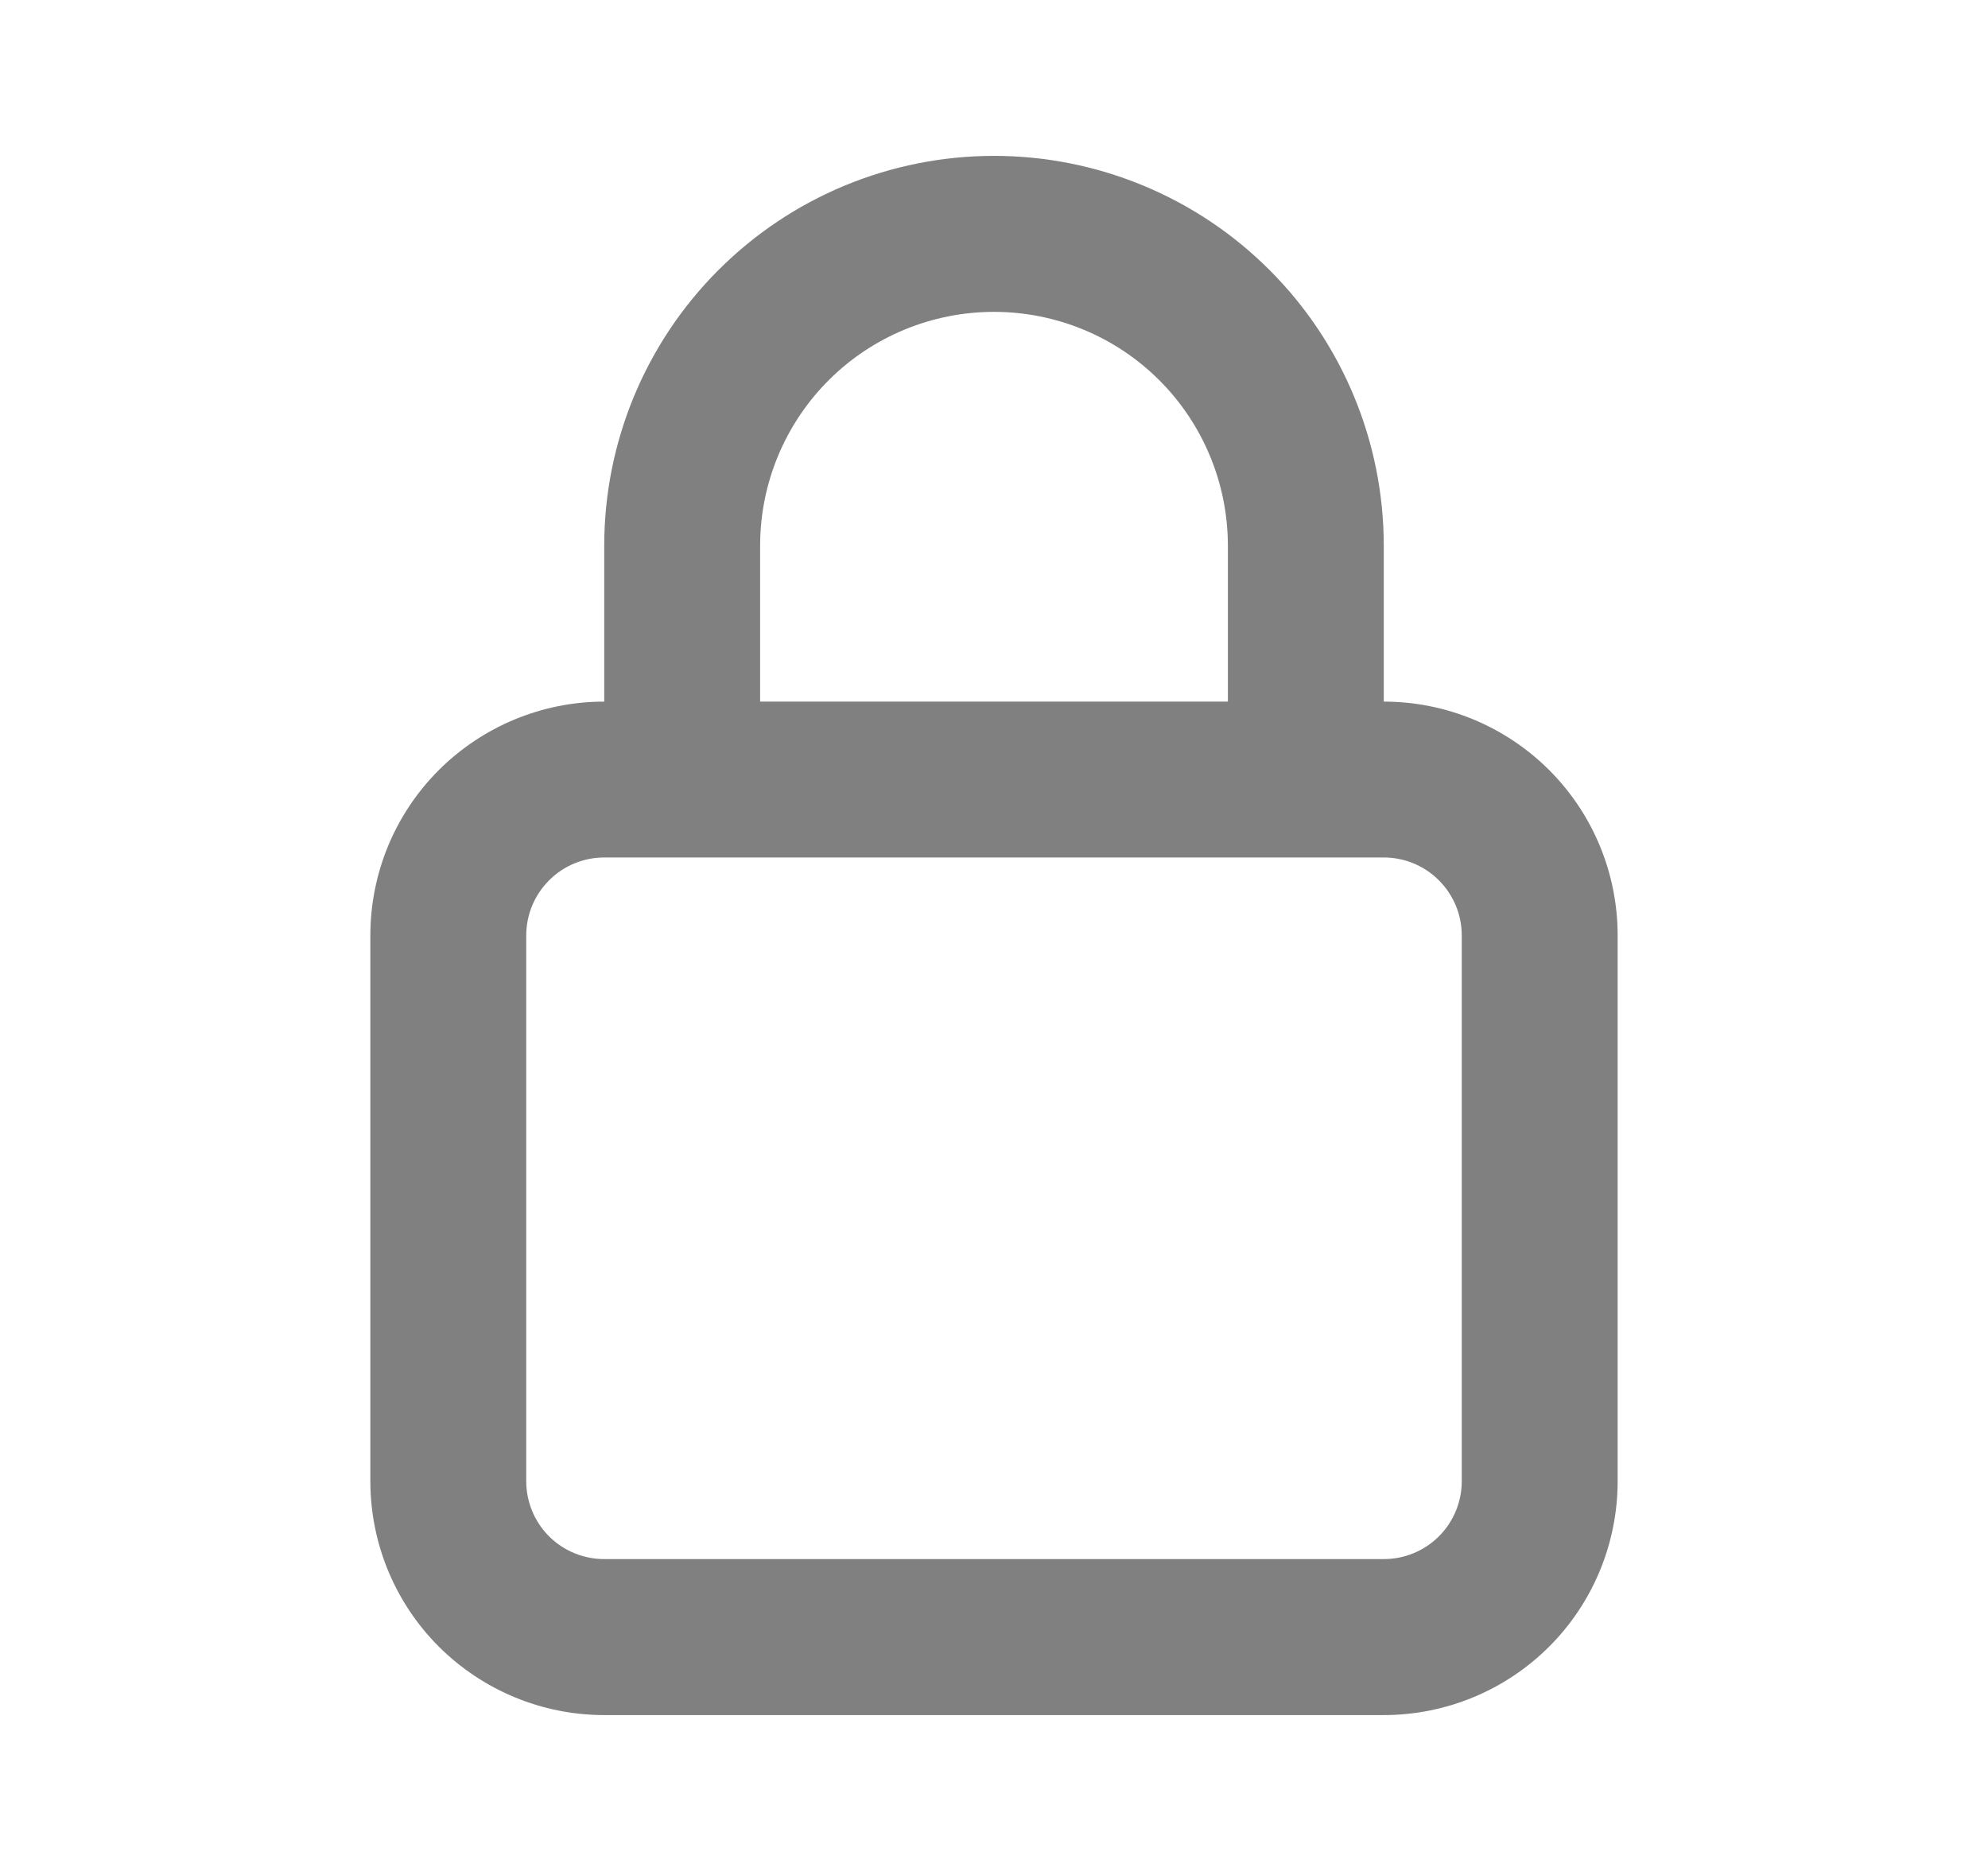 <svg width="17" height="16" viewBox="0 0 17 16" fill="none" xmlns="http://www.w3.org/2000/svg">
<path d="M11.833 6V4.667C11.833 3.783 11.482 2.935 10.857 2.31C10.232 1.684 9.384 1.333 8.5 1.333C7.616 1.333 6.768 1.684 6.143 2.31C5.518 2.935 5.167 3.783 5.167 4.667V6C4.636 6 4.128 6.211 3.752 6.586C3.377 6.961 3.167 7.469 3.167 8V12.667C3.167 13.197 3.377 13.706 3.752 14.081C4.128 14.456 4.636 14.667 5.167 14.667H11.833C12.364 14.667 12.873 14.456 13.248 14.081C13.623 13.706 13.833 13.197 13.833 12.667V8C13.833 7.469 13.623 6.961 13.248 6.586C12.873 6.211 12.364 6 11.833 6ZM6.5 4.667C6.5 4.136 6.711 3.627 7.086 3.252C7.461 2.877 7.97 2.667 8.5 2.667C9.03 2.667 9.539 2.877 9.914 3.252C10.289 3.627 10.5 4.136 10.5 4.667V6H6.5V4.667ZM12.5 12.667C12.5 12.843 12.43 13.013 12.305 13.138C12.18 13.263 12.01 13.333 11.833 13.333H5.167C4.99 13.333 4.82 13.263 4.695 13.138C4.57 13.013 4.5 12.843 4.5 12.667V8C4.5 7.823 4.57 7.654 4.695 7.529C4.82 7.403 4.99 7.333 5.167 7.333H11.833C12.01 7.333 12.18 7.403 12.305 7.529C12.43 7.654 12.5 7.823 12.5 8V12.667Z" fill="#808080"/>
</svg>
